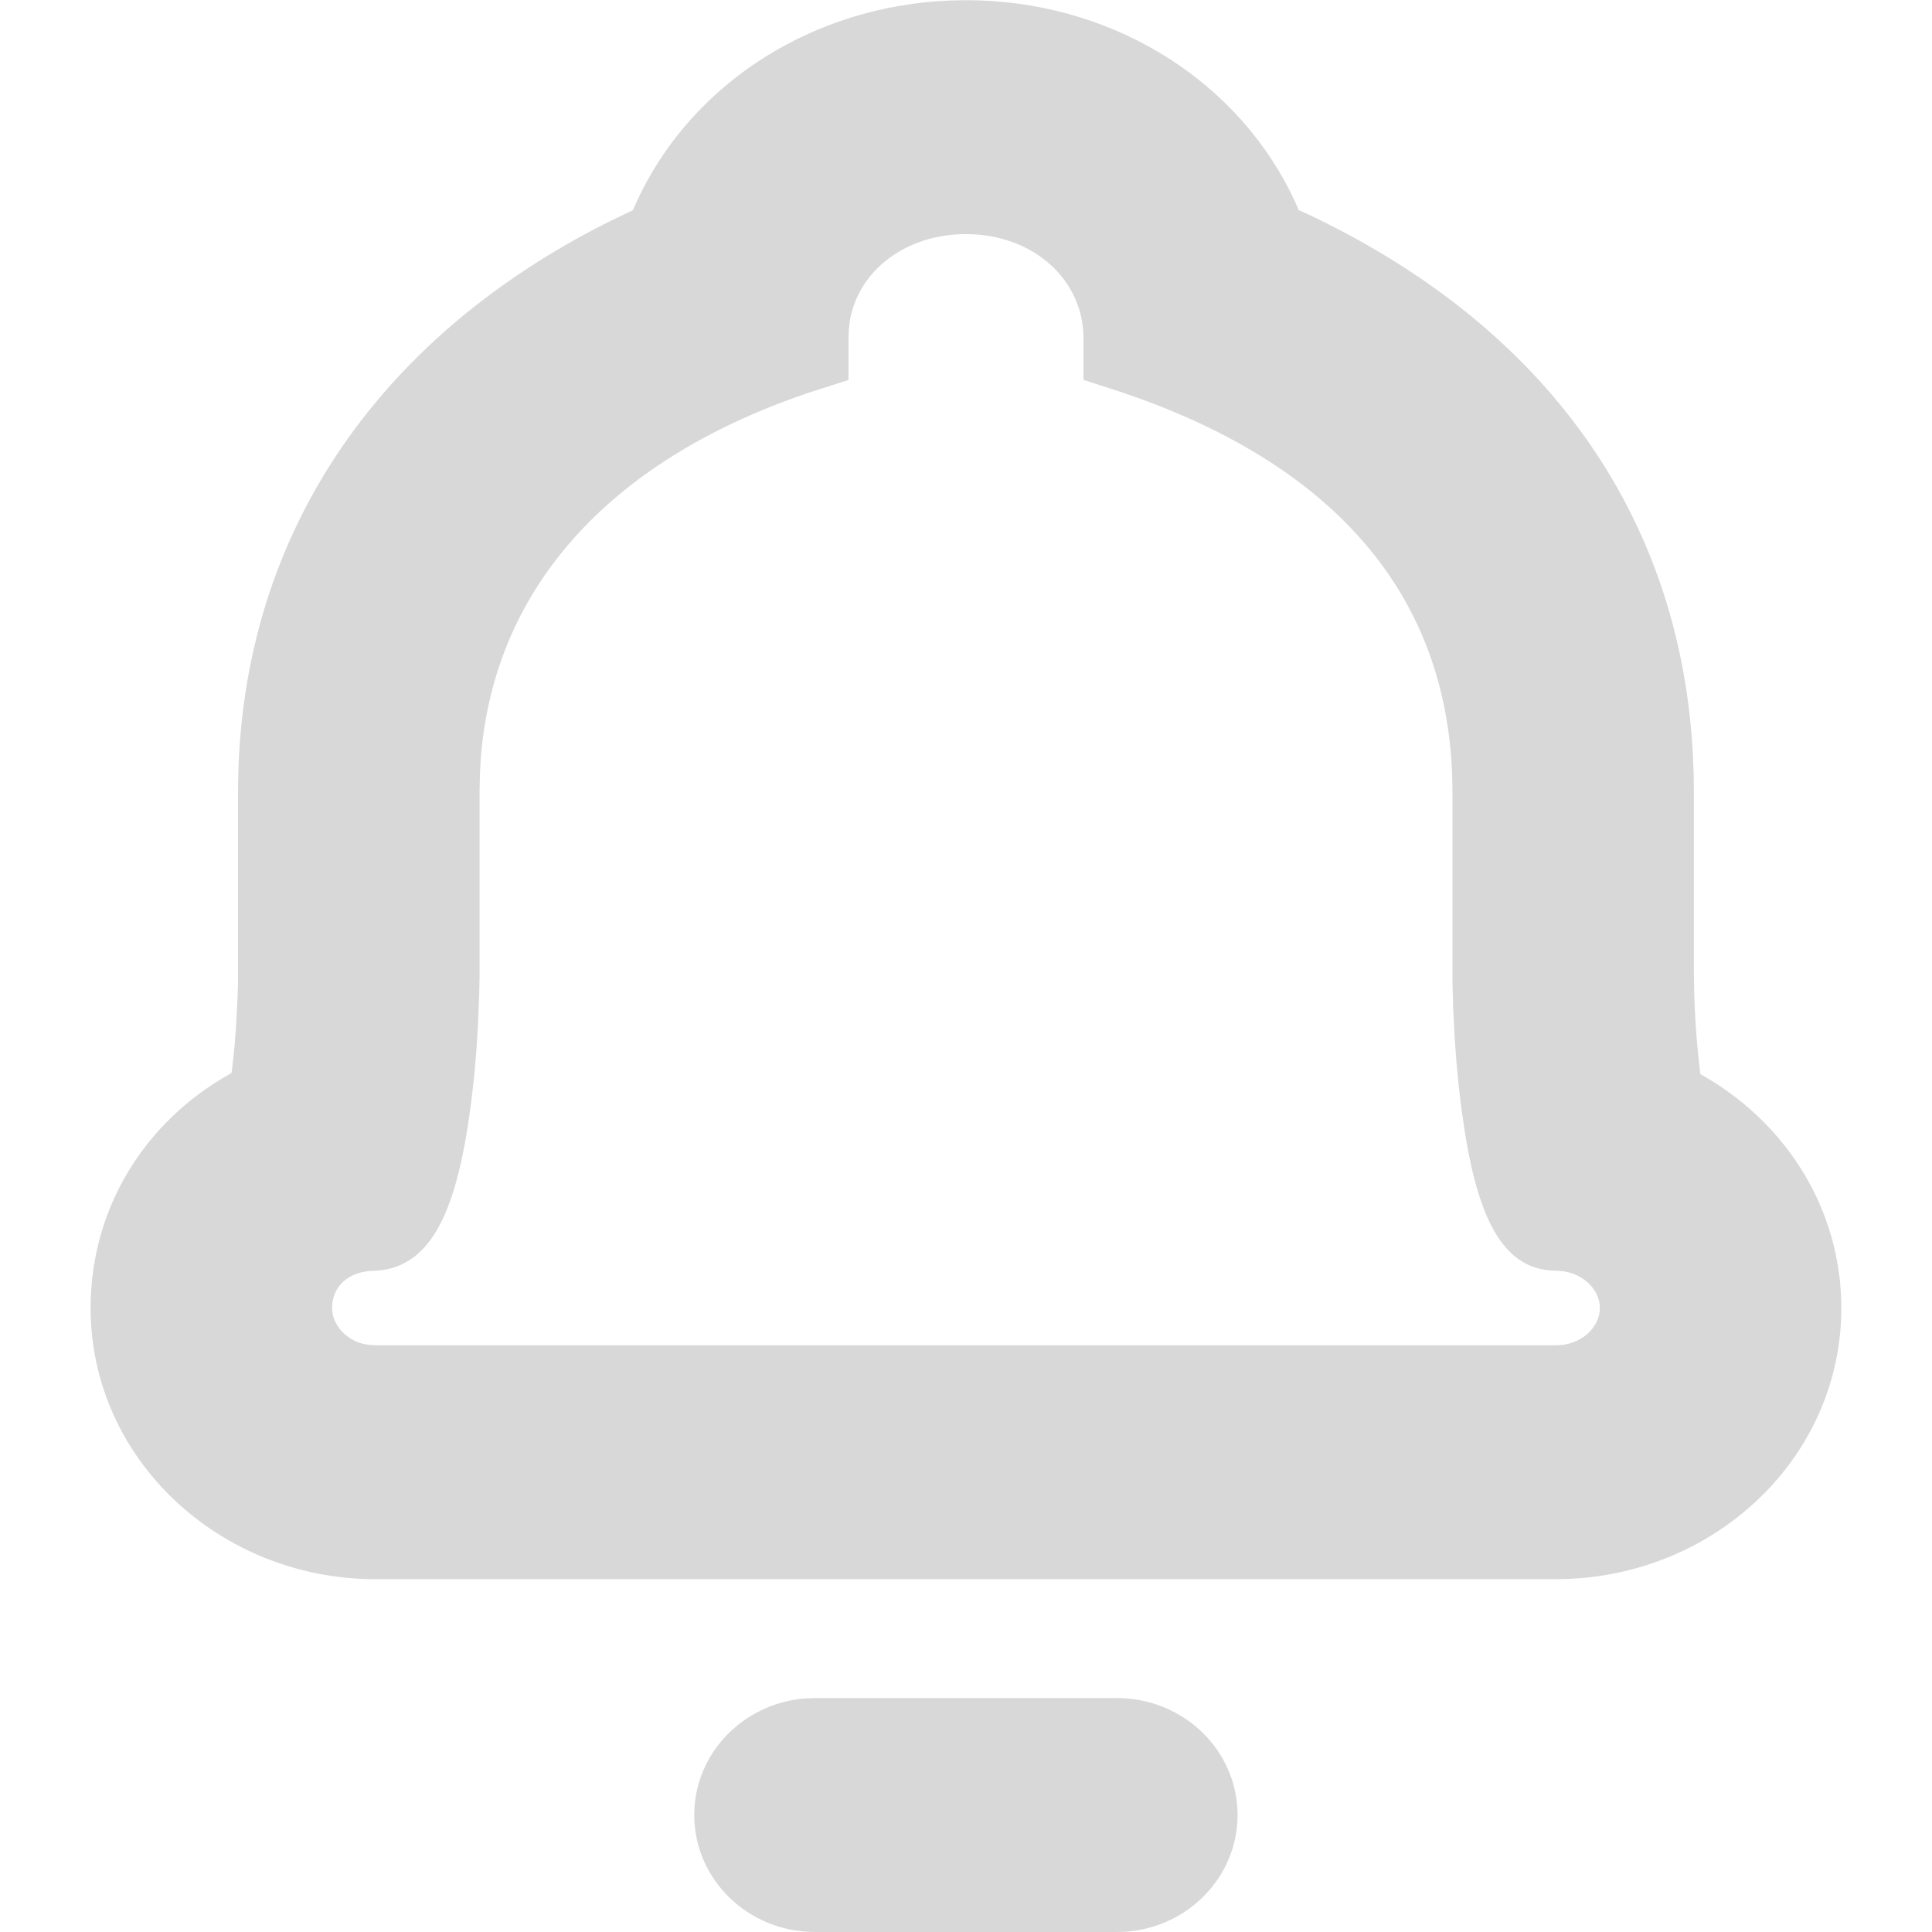 <?xml version="1.0" standalone="no"?><!DOCTYPE svg PUBLIC "-//W3C//DTD SVG 1.1//EN" "http://www.w3.org/Graphics/SVG/1.1/DTD/svg11.dtd"><svg class="icon" width="128px" height="128.00px" viewBox="0 0 1024 1024" version="1.1" xmlns="http://www.w3.org/2000/svg"><path fill="#d8d8d8" d="M591.945 900.012c35.357 0 63.994 27.741 63.994 62.01 0 32.637-26.11 59.45-59.194 61.818L591.945 1024h-159.985c-35.357 0-63.994-27.741-63.994-62.01 0-32.637 26.11-59.45 59.194-61.818l4.8-0.16h159.985zM511.952 0.096c74.265 0 140.371 39.452 171.728 101.143l3.2 6.719 1.44 3.36 5.535 2.528c116.981 55.515 188.014 146.674 201.581 264.103l1.056 10.431 0.736 10.559 0.448 10.911 0.128 10.079v96.951c0.064 11.487 0.64 24.702 1.792 37.34l1.28 12.383 0.352 2.72 5.503 3.2c33.597 20.638 57.531 53.019 65.946 90.871l1.472 7.679 1.024 7.295 0.608 7.935 0.16 6.975c0 75.193-60.41 136.211-137.107 143.091l-7.007 0.48-6.943 0.16H199.117c-82.584 0-151.09-63.61-151.09-143.731 0-50.267 26.014-94.967 68.698-121.077l6.015-3.52 0.96-8.095 0.64-6.399 0.736-9.855 0.768-14.111 0.32-9.215v-101.111c0-132.948 71.673-239.658 196.238-302.212l13.087-6.335 1.44-3.296c27.389-60.762 88.472-101.974 159.153-107.35l7.903-0.448L511.952 0.096z m0 123.988c-32.253 0-57.275 19.742-61.562 46.236l-0.512 4.48-0.16 4.384v22.206l-18.622 5.951c-104.214 34.429-169.264 101.462-176.303 195.086l-0.448 8.575-0.16 8.927v97.239l-0.192 10.047-0.8 19.07-0.832 12.095-1.152 13.215-1.6 13.599c-7.071 54.203-19.902 86.616-50.491 88.312-14.271 0-23.102 8.159-23.102 19.774 0 8.863 7.295 16.798 16.734 19.07l3.232 0.512 3.136 0.16h625.029l3.104-0.096c11.743-1.088 20.702-9.791 20.702-19.646 0-9.631-8.575-18.078-19.646-19.518l-3.424-0.256c-27.357 0-40.636-26.078-48.155-71.417l-2.016-13.503-1.536-12.735-1.248-13.055-0.896-12.255-0.8-15.807-0.384-14.271v-100.311l-0.16-8.671c-3.2-96.375-62.266-162.929-166.32-200.493l-9.599-3.328-19.518-6.335 0.032-21.566-0.16-4.384c-2.144-29.245-28.157-51.291-62.17-51.291z" /></svg>